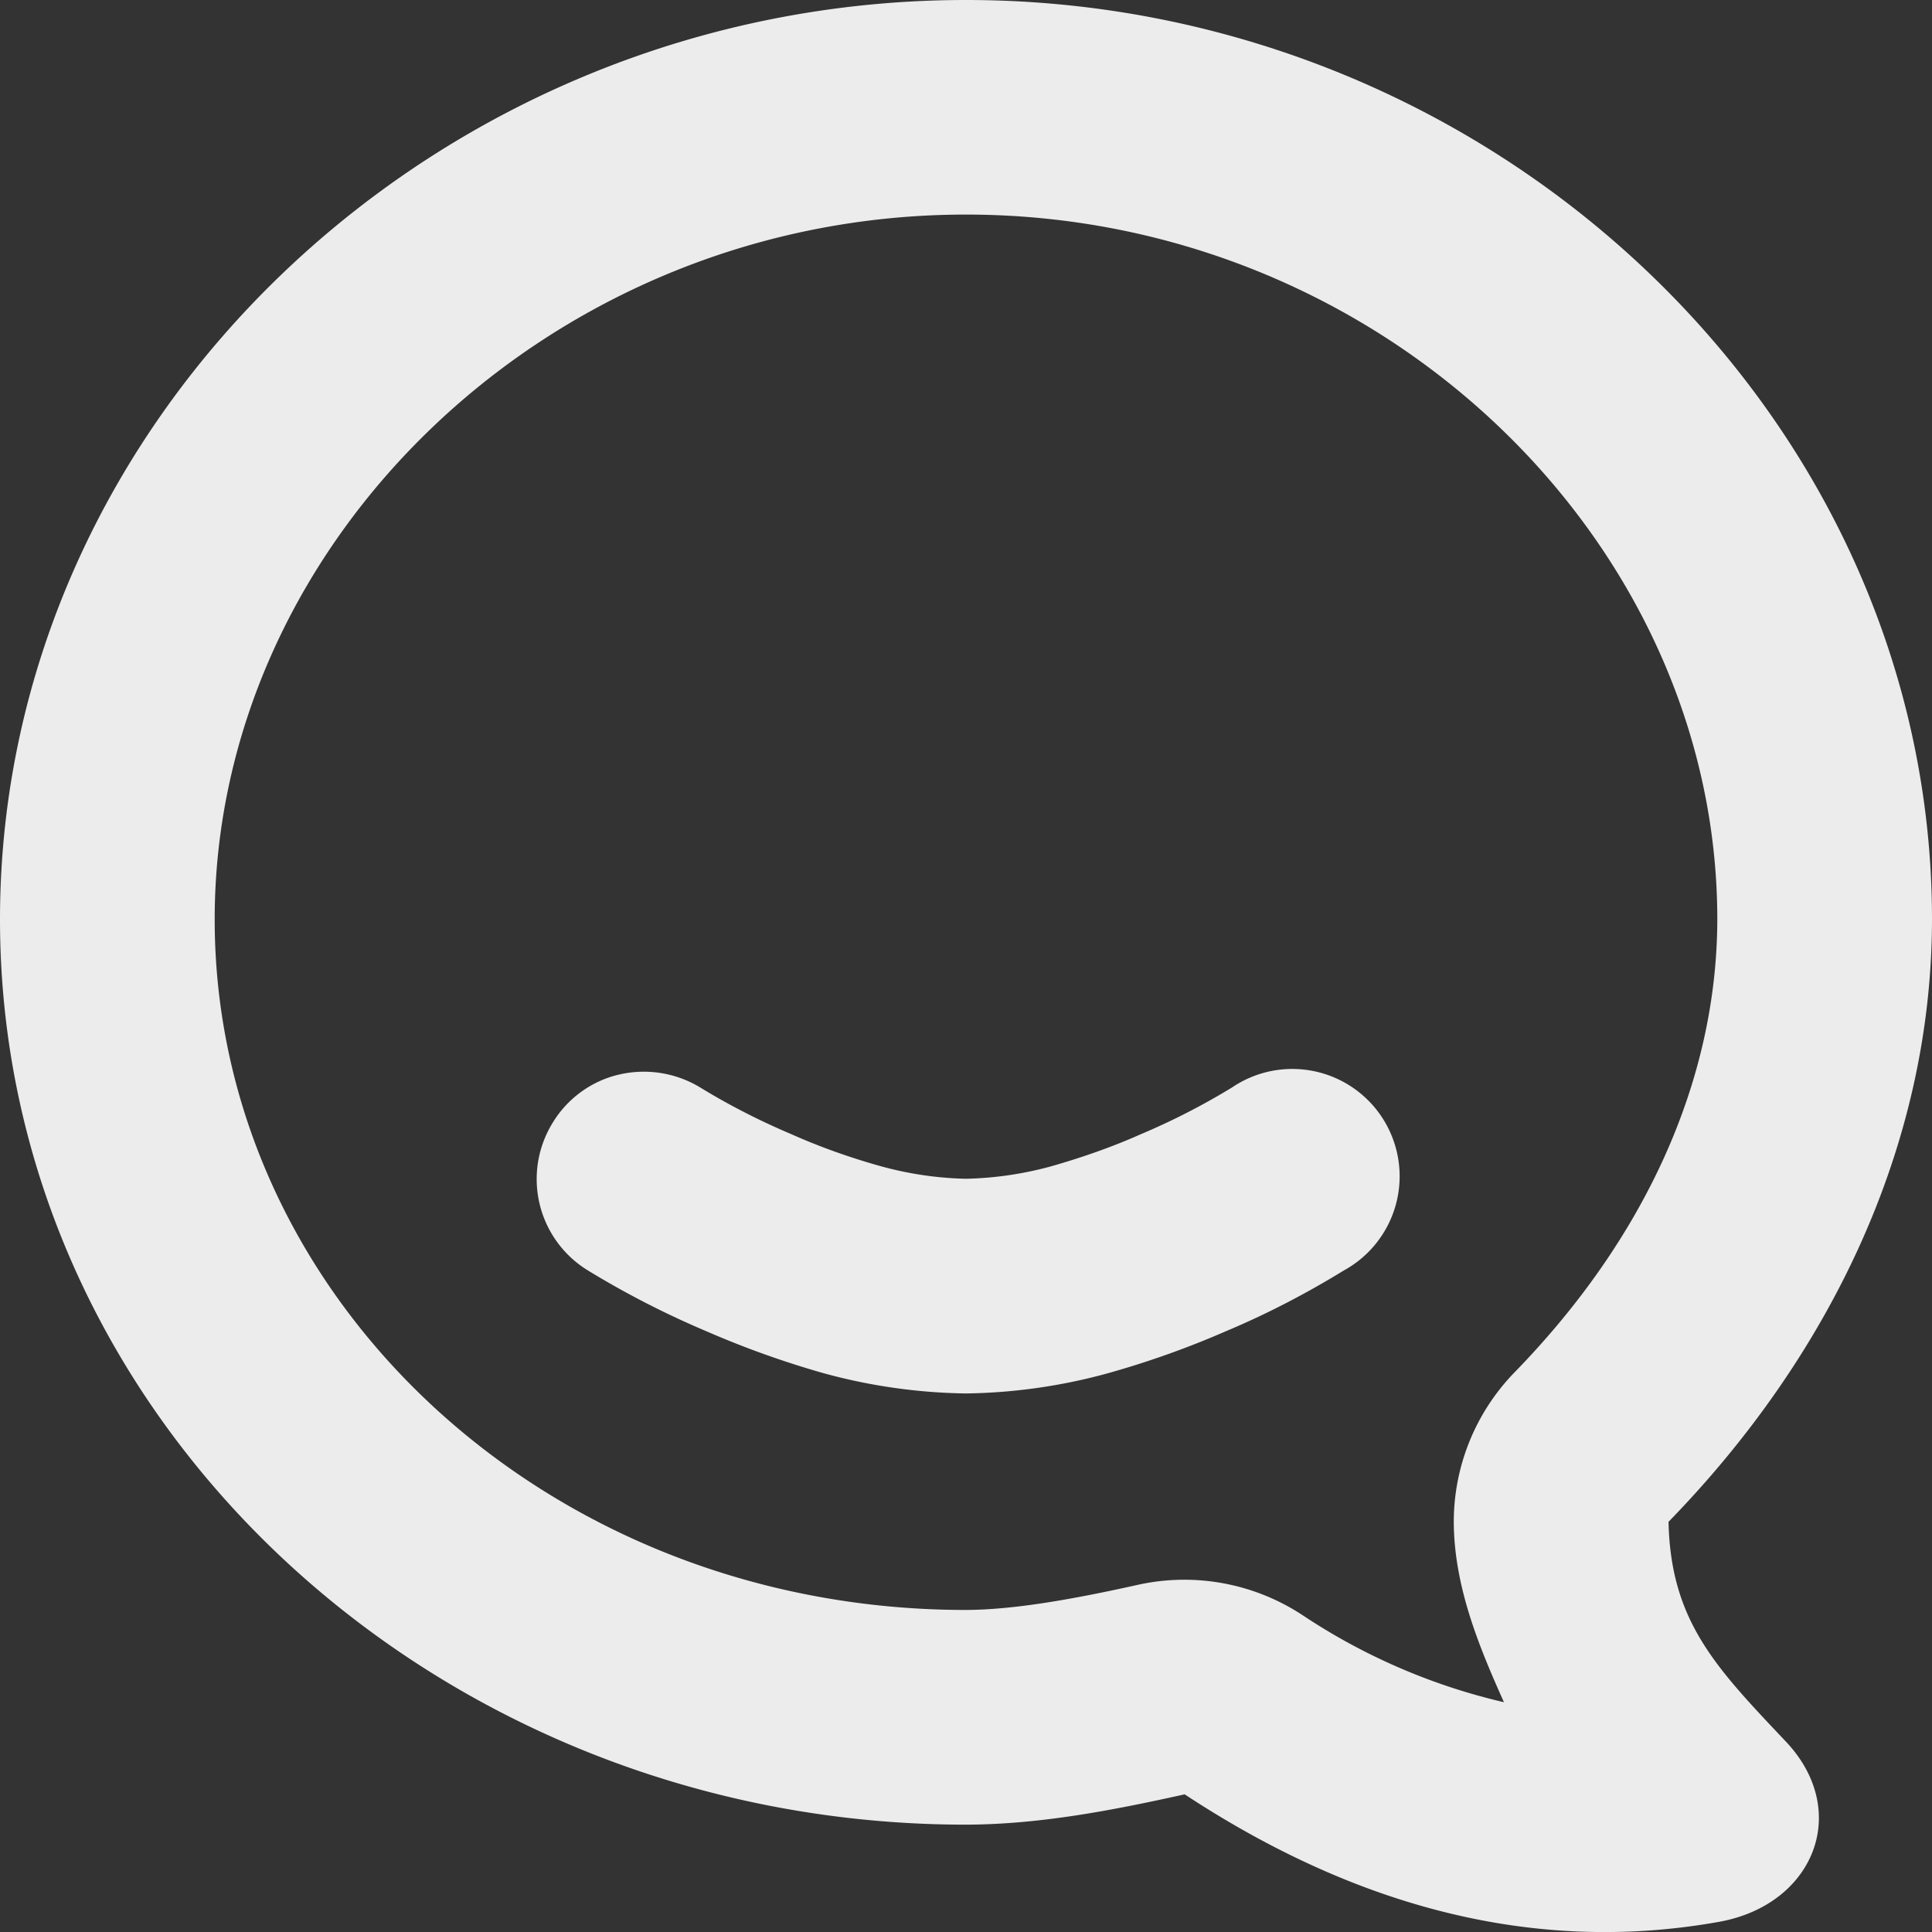 <svg xmlns="http://www.w3.org/2000/svg" width="16" height="16">
    <rect width="100%" height="100%" fill="#333333" stroke="none"/>
    <defs>
        <linearGradient id="arrongin" x1="0%" x2="0%" y1="0%" y2="100%">
            <stop offset="0%" style="stop-color:#dd9b44;stop-opacity:1"/>
            <stop offset="100%" style="stop-color:#ad6c16;stop-opacity:1"/>
        </linearGradient>
        <linearGradient id="aurora" x1="0%" x2="0%" y1="0%" y2="100%">
            <stop offset="0%" style="stop-color:#09d4df;stop-opacity:1"/>
            <stop offset="100%" style="stop-color:#9269f4;stop-opacity:1"/>
        </linearGradient>
        <linearGradient id="cyberneon" x1="0%" x2="0%" y1="0%" y2="100%">
            <stop offset="0" style="stop-color:#0abdc6;stop-opacity:1"/>
            <stop offset="1" style="stop-color:#ea00d9;stop-opacity:1"/>
        </linearGradient>
        <linearGradient id="fitdance" x1="0%" x2="0%" y1="0%" y2="100%">
            <stop offset="0%" style="stop-color:#1ad6ab;stop-opacity:1"/>
            <stop offset="100%" style="stop-color:#329db6;stop-opacity:1"/>
        </linearGradient>
        <linearGradient id="oomox" x1="0%" x2="0%" y1="0%" y2="100%">
            <stop offset="0%" style="stop-color:#efefe7;stop-opacity:1"/>
            <stop offset="100%" style="stop-color:#8f8f8b;stop-opacity:1"/>
        </linearGradient>
        <linearGradient id="rainblue" x1="0%" x2="0%" y1="0%" y2="100%">
            <stop offset="0%" style="stop-color:#00f260;stop-opacity:1"/>
            <stop offset="100%" style="stop-color:#0575e6;stop-opacity:1"/>
        </linearGradient>
        <linearGradient id="sunrise" x1="0%" x2="0%" y1="0%" y2="100%">
            <stop offset="0%" style="stop-color:#ff8501;stop-opacity:1"/>
            <stop offset="100%" style="stop-color:#ffcb01;stop-opacity:1"/>
        </linearGradient>
        <linearGradient id="telinkrin" x1="0%" x2="0%" y1="0%" y2="100%">
            <stop offset="0%" style="stop-color:#b2ced6;stop-opacity:1"/>
            <stop offset="100%" style="stop-color:#6da5b7;stop-opacity:1"/>
        </linearGradient>
        <linearGradient id="60spsycho" x1="0%" x2="0%" y1="0%" y2="100%">
            <stop offset="0%" style="stop-color:#df5940;stop-opacity:1"/>
            <stop offset="25%" style="stop-color:#d8d15f;stop-opacity:1"/>
            <stop offset="50%" style="stop-color:#e9882a;stop-opacity:1"/>
            <stop offset="100%" style="stop-color:#279362;stop-opacity:1"/>
        </linearGradient>
        <linearGradient id="90ssummer" x1="0%" x2="0%" y1="0%" y2="100%">
            <stop offset="0%" style="stop-color:#f618c7;stop-opacity:1"/>
            <stop offset="20%" style="stop-color:#94ffab;stop-opacity:1"/>
            <stop offset="50%" style="stop-color:#fbfd54;stop-opacity:1"/>
            <stop offset="100%" style="stop-color:#0f83ae;stop-opacity:1"/>
        </linearGradient>
        <style id="current-color-scheme" type="text/css">
            .ColorScheme-Highlight{color:#5294e2}
        </style>
    </defs>
    <path fill="currentColor" fill-rule="evenodd" d="M8 1.777c3.432 0 6.221 2.699 6.222 5.835-.002 1.349-.609 2.654-1.677 3.751a1.777 1.777 0 0 0-.505 1.279c.012.521.213 1.004.415 1.455a5.083 5.083 0 0 1-1.668-.721 1.78 1.78 0 0 0-1.36-.252c-.566.126-1.039.207-1.427.209-3.465 0-6.222-2.582-6.222-5.719 0-3.137 2.789-5.837 6.222-5.837ZM8 0C3.632 0 0 3.445 0 7.614c0 4.169 3.632 7.497 8 7.497h.002c.612-.002 1.213-.119 1.809-.251 1.228.808 2.728 1.361 4.43 1.055.781-.143 1.093-.915.549-1.492-.583-.616-.954-.999-.972-1.82 1.33-1.366 2.18-3.107 2.182-4.989C16 3.445 12.368 0 8 0Zm2.203 9.006a.889.889 0 1 1 .925 1.516c-.311.191-.636.36-.974.502a7.5 7.5 0 0 1-.973.347 4.654 4.654 0 0 1-1.182.169 4.694 4.694 0 0 1-1.183-.169 7.704 7.704 0 0 1-.968-.347 7.457 7.457 0 0 1-.978-.502.887.887 0 0 1-.294-1.222c.12-.2.32-.347.547-.4a.901.901 0 0 1 .676.106c.24.147.493.276.755.387.24.107.489.195.747.267.227.062.462.097.698.102.24-.005.475-.04.702-.102.253-.072.507-.16.747-.267a5.71 5.71 0 0 0 .755-.387Z" style="color:#ececec"/>
</svg>

